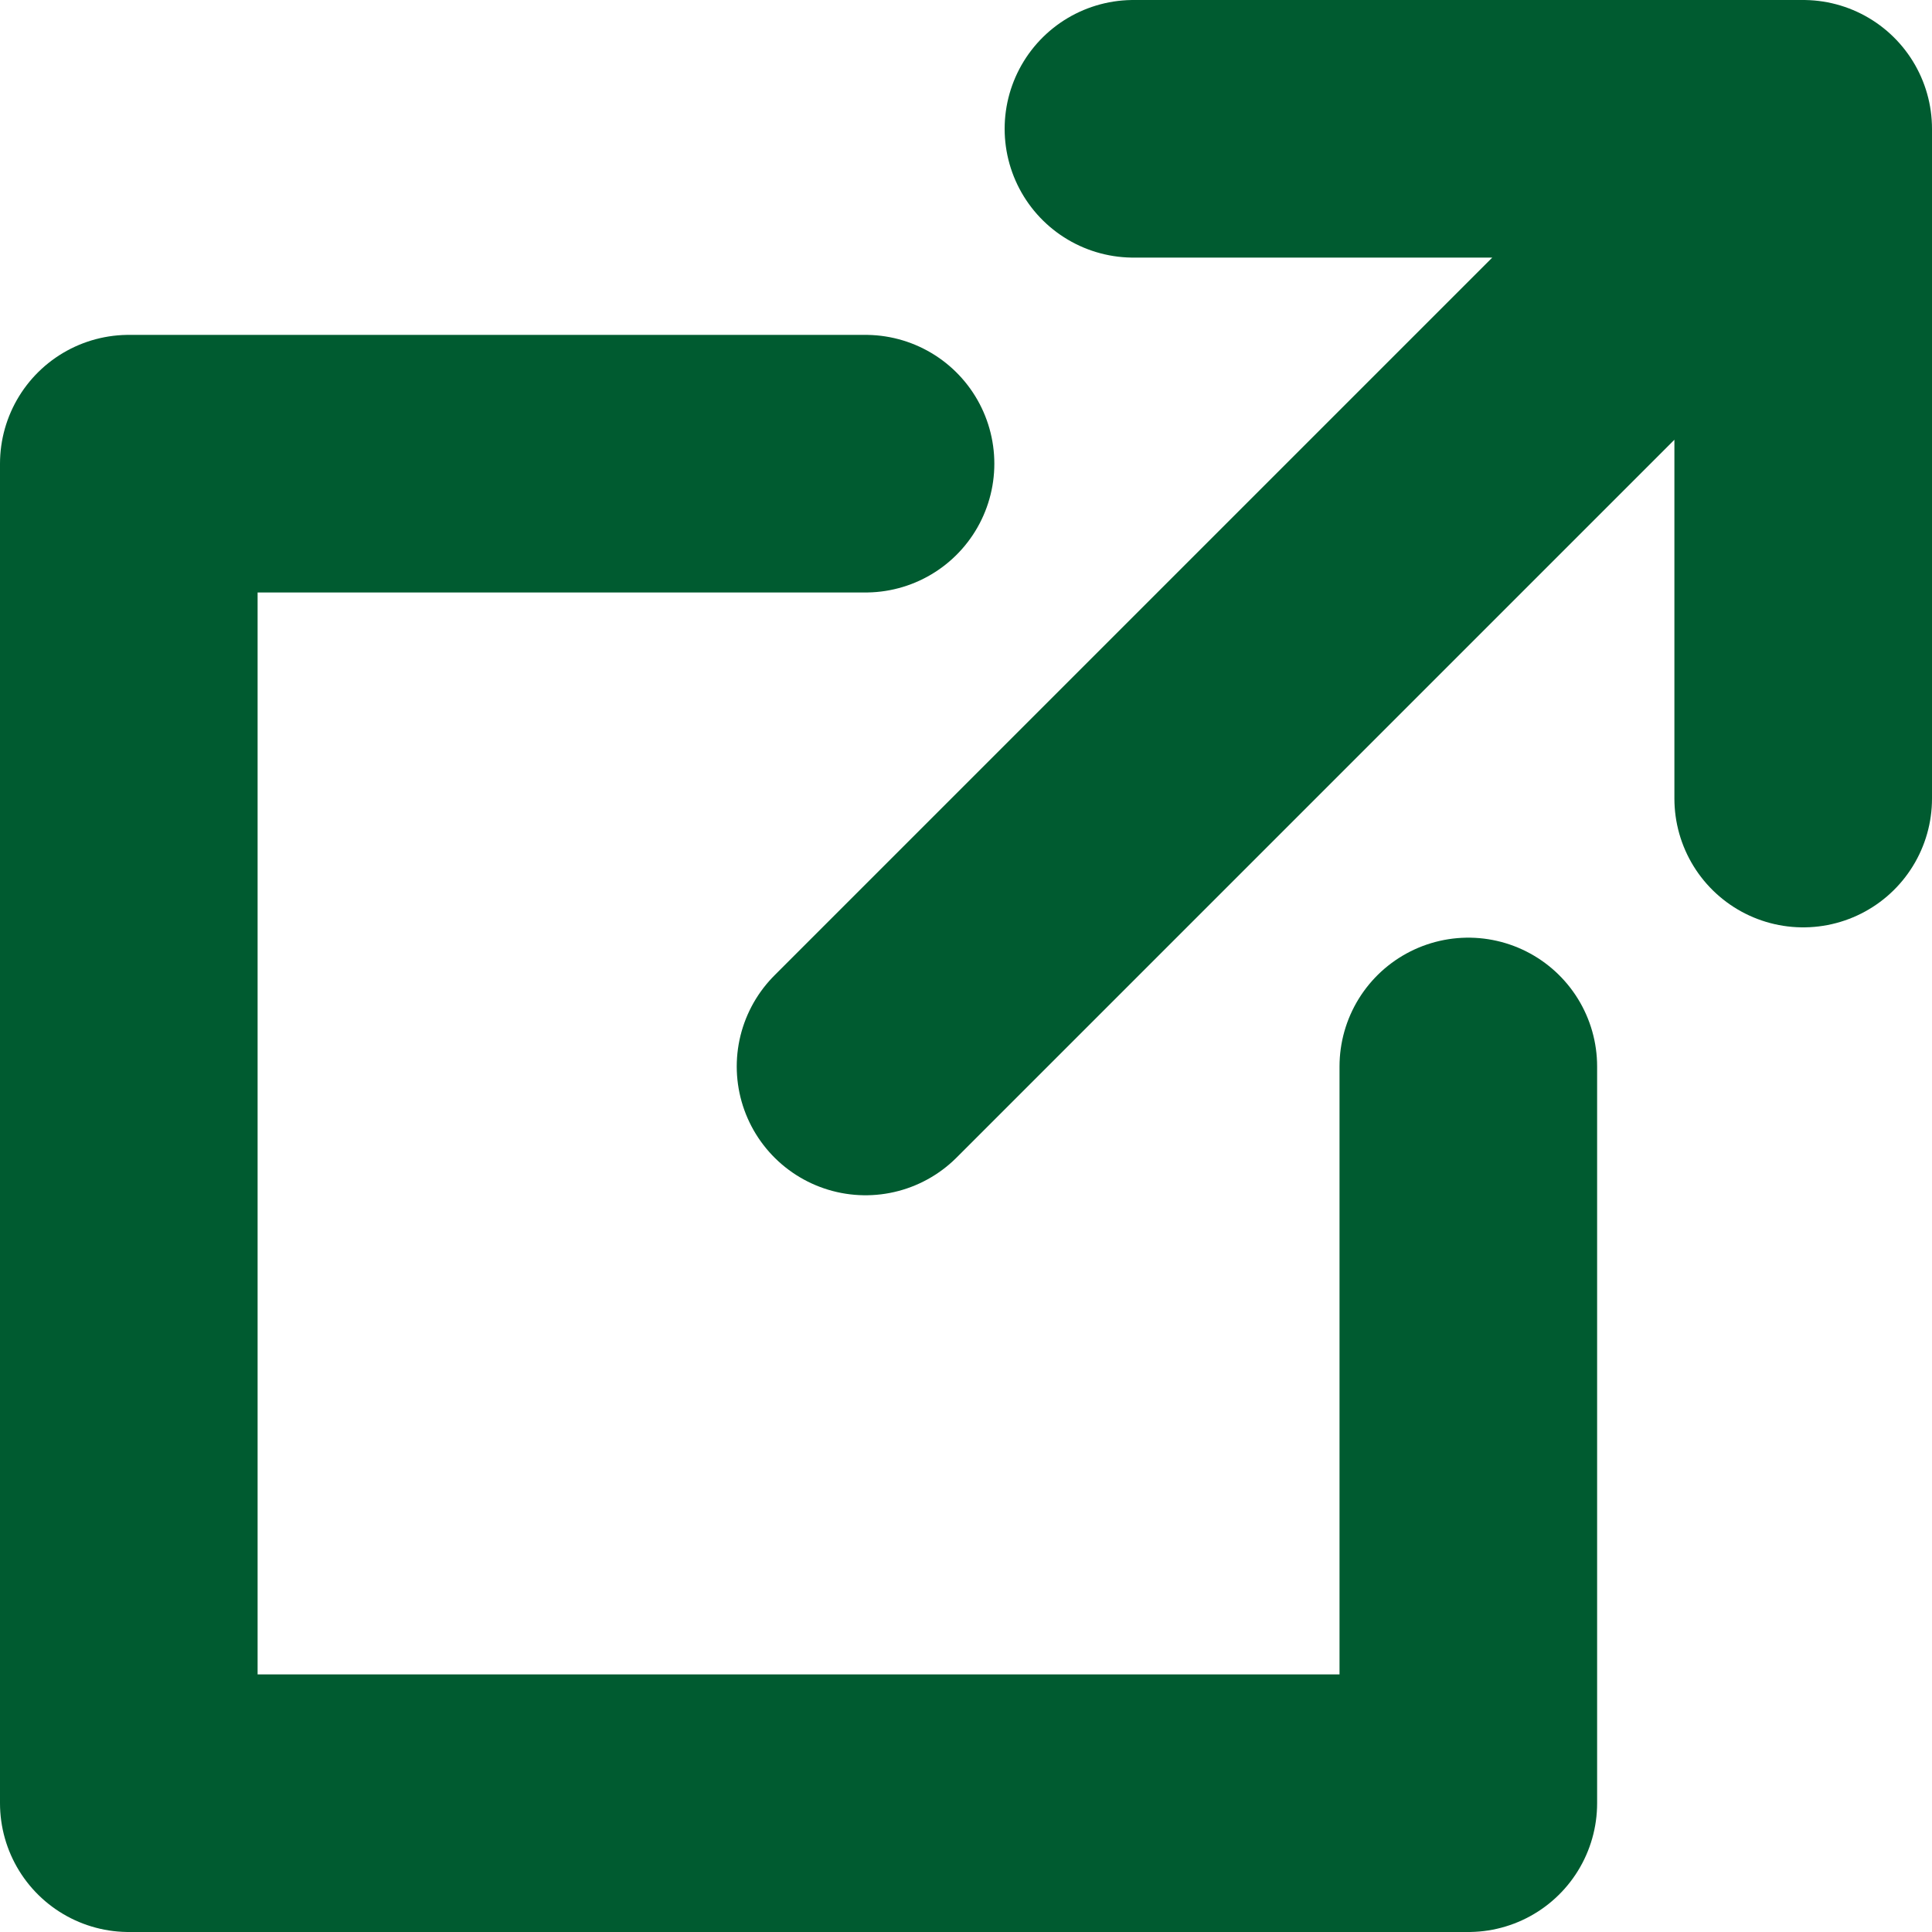 <svg width="15" height="15" viewBox="0 0 15 15" fill="none" xmlns="http://www.w3.org/2000/svg">
<path d="M6.72 3.6H1V14H11.4V8.28M8.8 1H14V6.2M14 1L6.72 8.28" stroke="#005B30" stroke-width="2" stroke-linecap="round" stroke-linejoin="round"/>
</svg>
